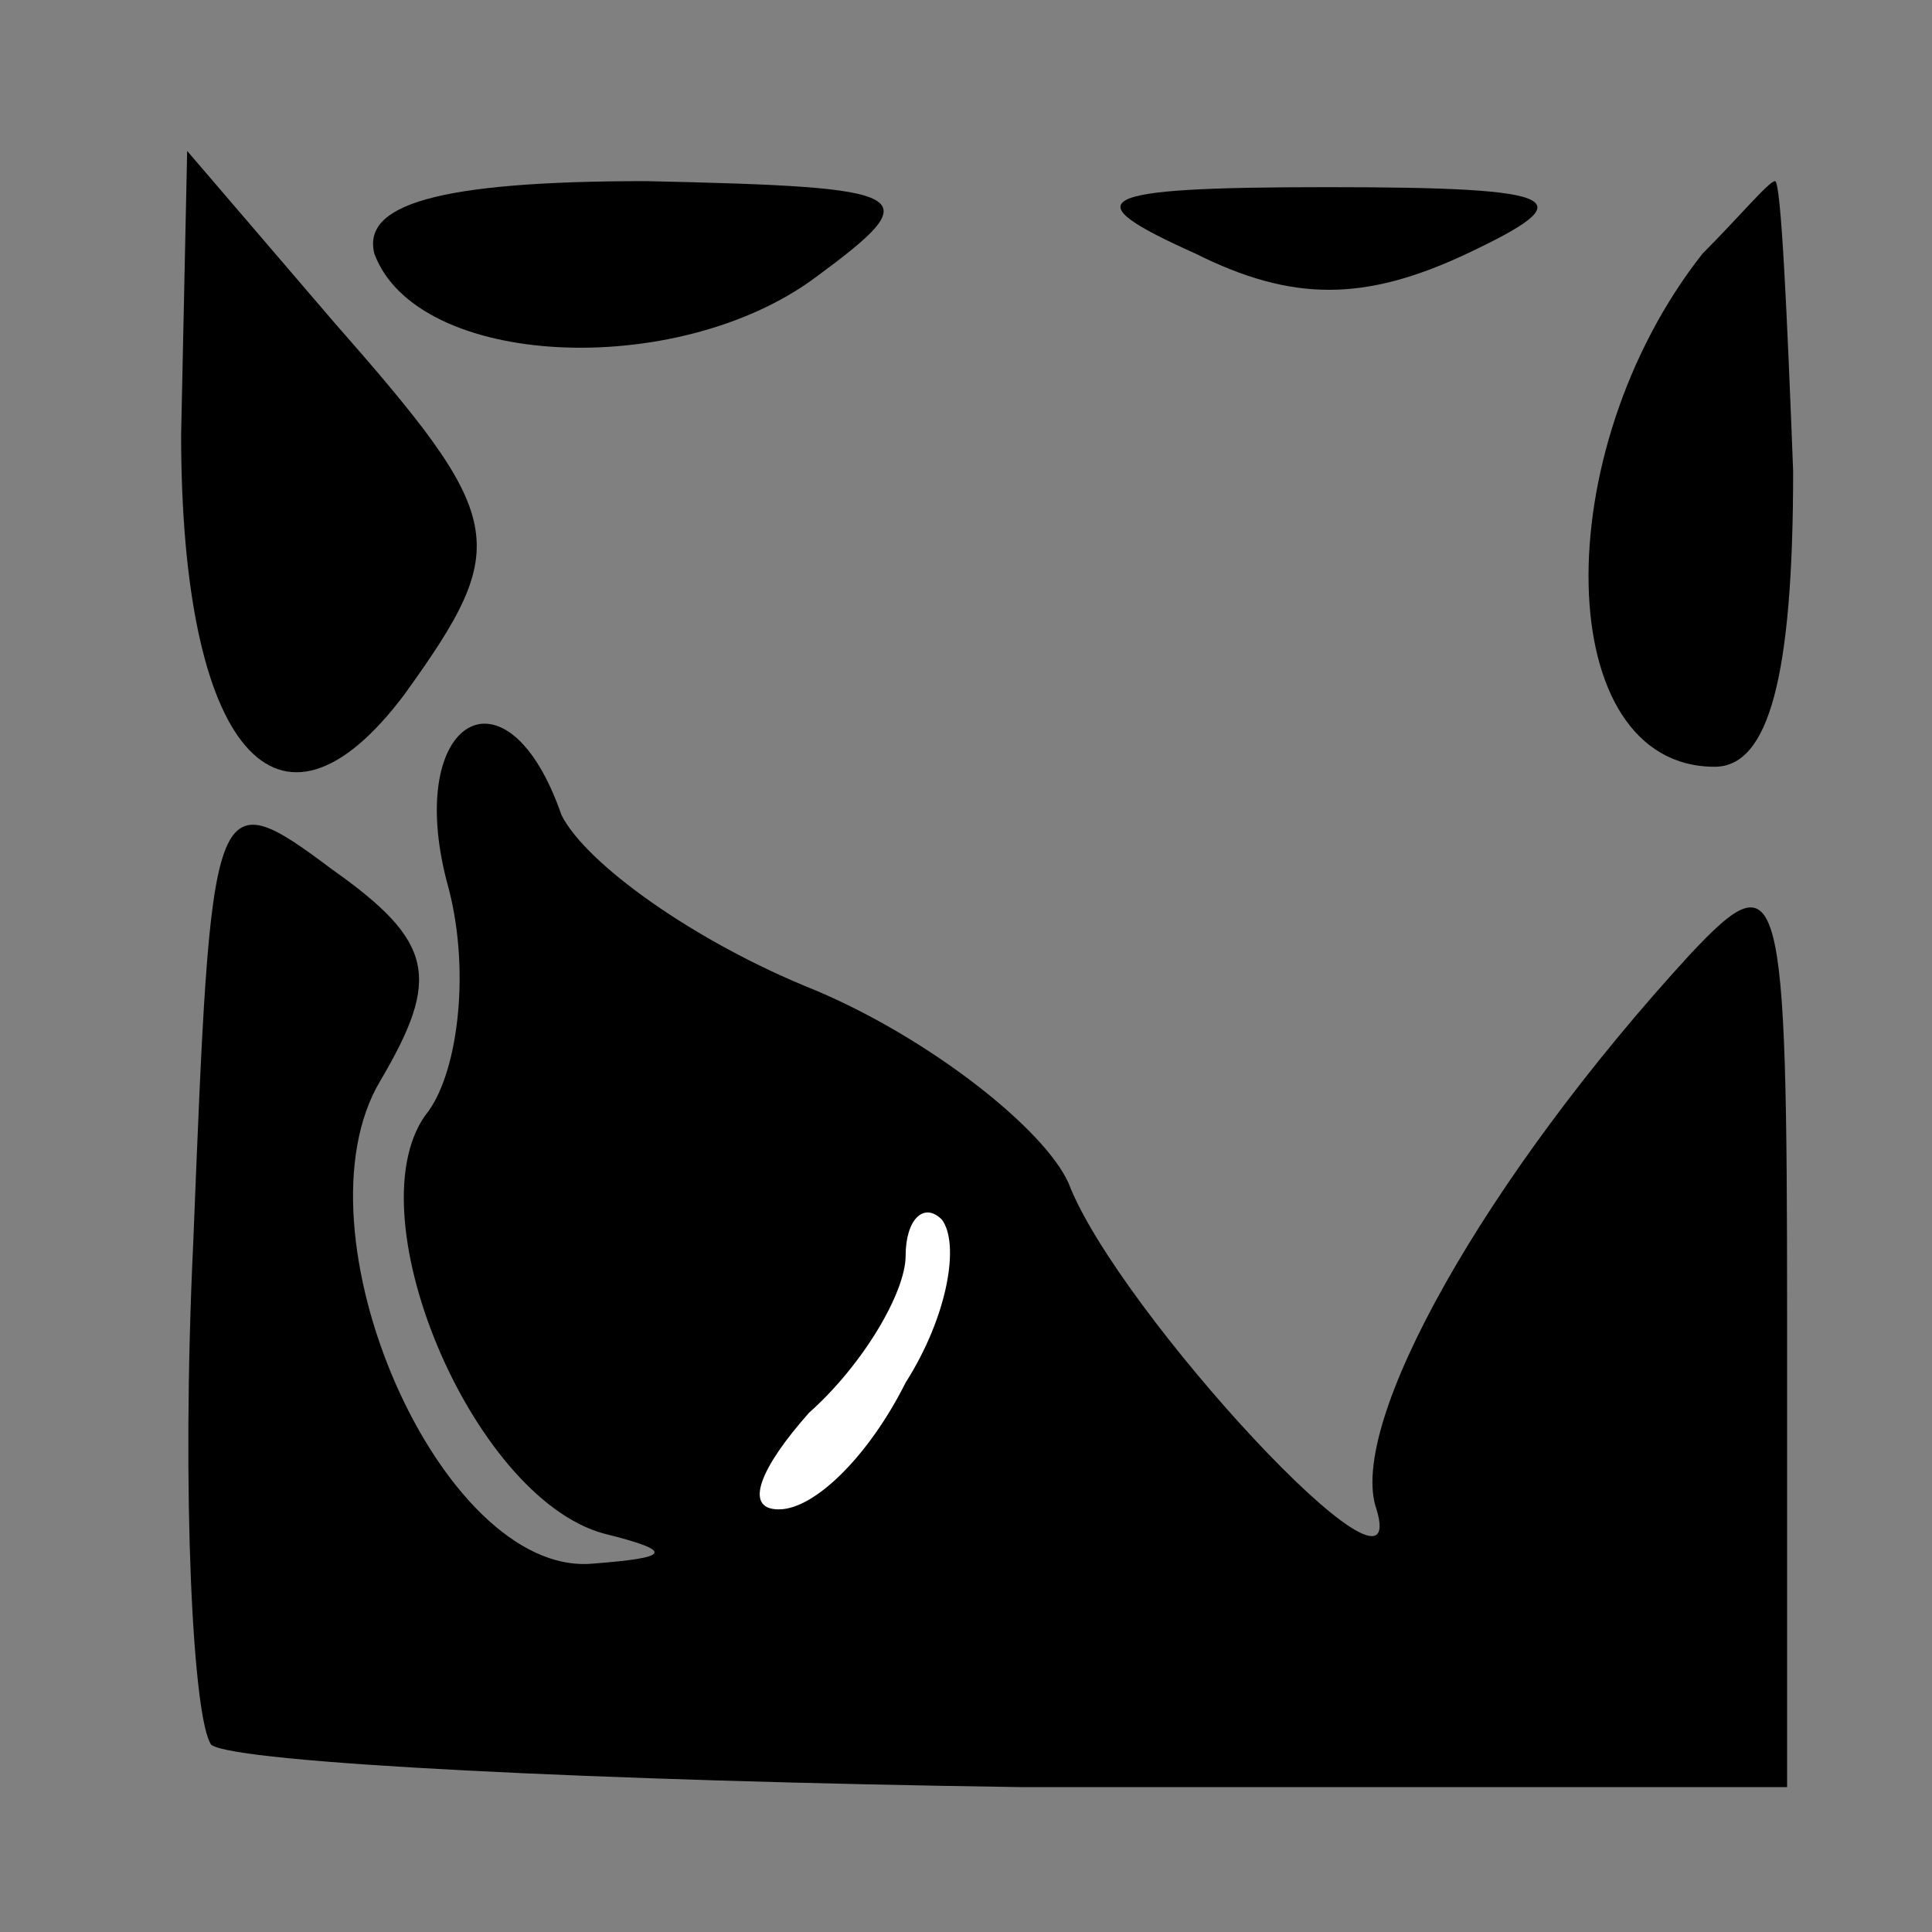 <?xml version="1.0" standalone="no"?>
<!DOCTYPE svg PUBLIC "-//W3C//DTD SVG 20010904//EN"
 "http://www.w3.org/TR/2001/REC-SVG-20010904/DTD/svg10.dtd">
<svg version="1.0" xmlns="http://www.w3.org/2000/svg"
 width="32pt" height="32pt" viewBox="0 0 32 32"
 preserveAspectRatio="xMidYMid meet">
<rect x="0" y="0" width="32" height="32" fill="#808080" stroke="none"/>
<g transform="translate(0,32) scale(0.1,-0.1)"
fill="#000000" stroke="none">
<path fill="#000000" stroke="none" d="M30 248 c0 -52 16 -71 37 -43 18 25 17
29 -12 62 l-24 28 -1 -47z"/>
<path fill="#000000" stroke="none" d="M62 278 c7 -19 50 -21 73 -4 19 14 17
15 -28 16 -35 0 -47 -4 -45 -12z"/>
<path fill="#000000" stroke="none" d="M198 278 c16 -8 28 -8 45 0 19 9 17 11
-23 11 -40 0 -42 -2 -22 -11z"/>
<path fill="#000000" stroke="none" d="M282 278 c-26 -33 -25 -85 2 -85 9 0
13 15 13 49 -1 26 -2 48 -3 48 -1 0 -6 -6 -12 -12z"/>
<path fill="#000000" stroke="none" d="M74 174 c4 -14 2 -31 -3 -38 -13 -16 7
-64 29 -70 12 -3 11 -4 -2 -5 -25 -2 -50 55 -35 80 10 17 9 23 -8 35 -20 15
-20 13 -23 -62 -2 -42 0 -79 3 -83 4 -3 64 -6 134 -7 l127 0 0 78 c0 72 -1 76
-16 60 -34 -37 -57 -78 -52 -92 6 -20 -43 33 -51 54 -4 9 -23 24 -42 32 -20 8
-38 21 -42 29 -9 26 -26 16 -19 -11z"/>
<path fill="#ffffff" stroke="none" d="M150 91 c-6 -12 -15 -21 -21 -21 -6 0
-3 7 5 16 9 8 16 20 16 26 0 6 3 9 6 6 3 -4 1 -16 -6 -27z"/>
</g>
</svg>
